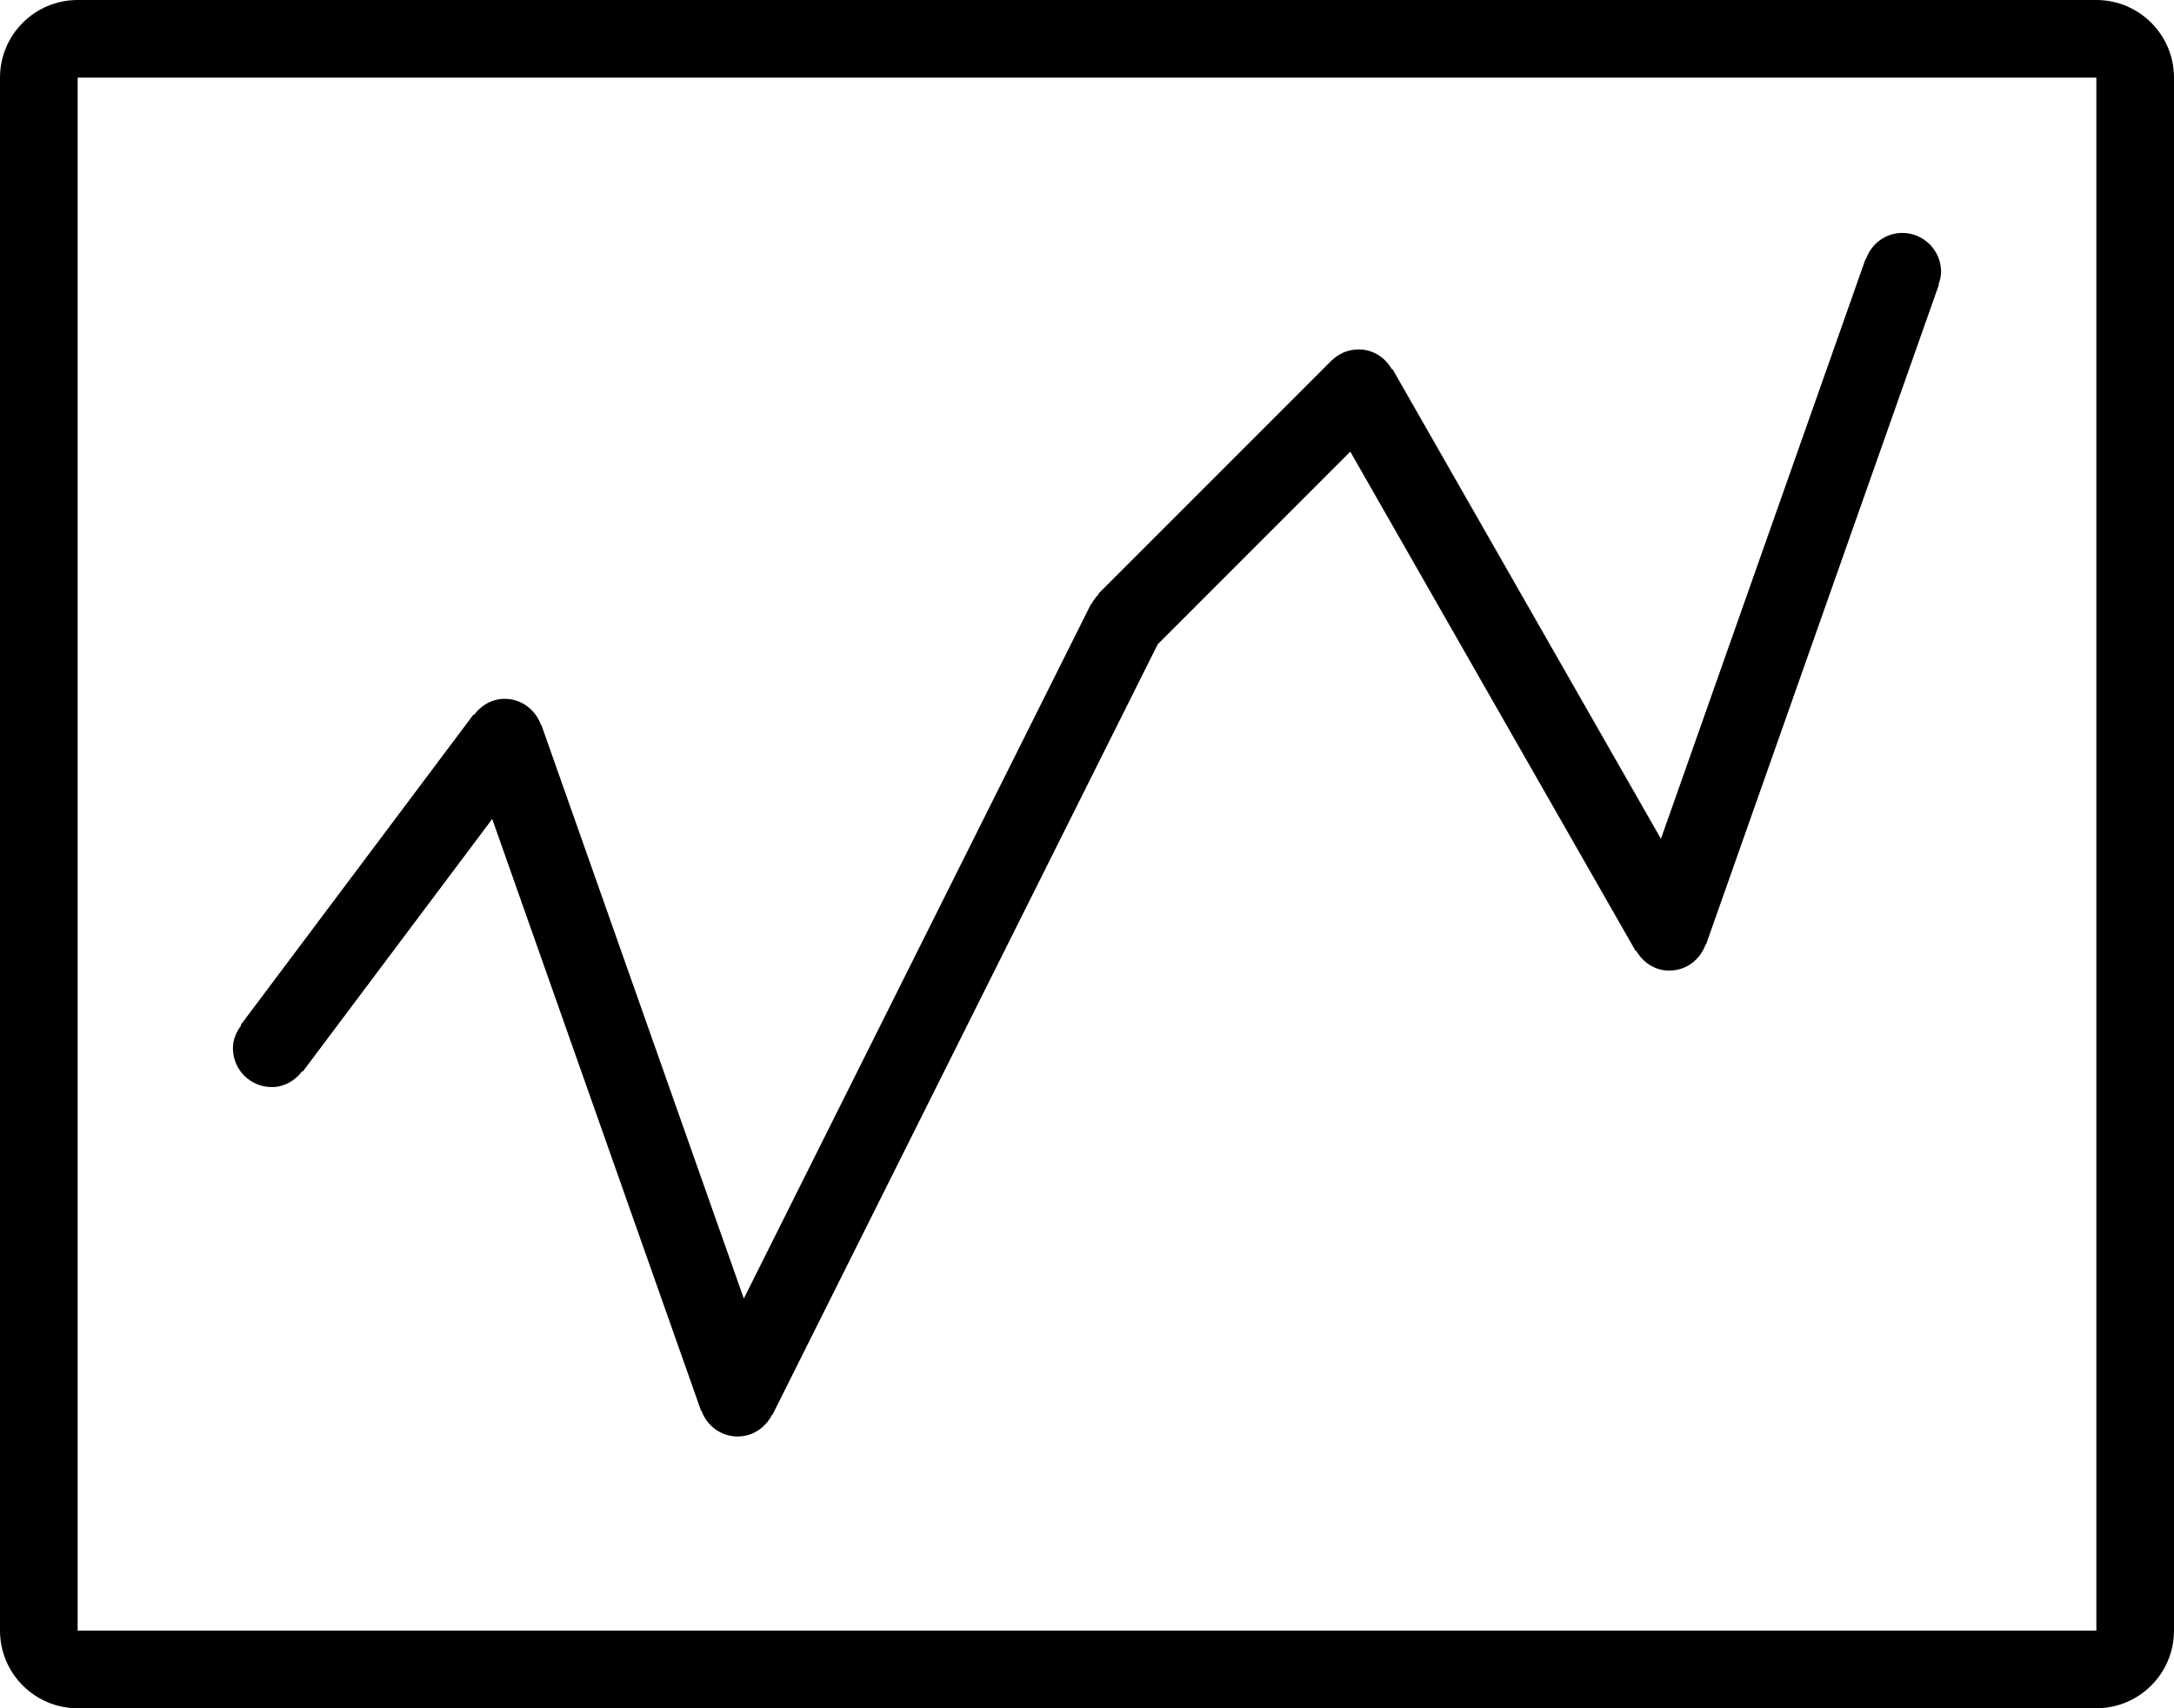 <?xml version="1.0" encoding="iso-8859-1"?>
<!-- Generator: Adobe Illustrator 16.0.4, SVG Export Plug-In . SVG Version: 6.00 Build 0)  -->
<!DOCTYPE svg PUBLIC "-//W3C//DTD SVG 1.1//EN" "http://www.w3.org/Graphics/SVG/1.1/DTD/svg11.dtd">
<svg version="1.1" id="Layer_1" xmlns="http://www.w3.org/2000/svg" xmlns:xlink="http://www.w3.org/1999/xlink" x="0px" y="0px"
	 width="56px" height="44px" viewBox="0 0 56 44" style="enable-background:new 0 0 56 44;" xml:space="preserve">
<g id="_x39_10-graph_x40_2x.png">
	<g>
		<path d="M54,0H2C0.896,0,0,0.896,0,2v40c0,1.104,0.896,2,2,2h52c1.104,0,2-0.896,2-2V2C56,0.896,55.104,0,54,0z M54,42H2V2h52V42z
			 M7,28c0.327,0,0.604-0.168,0.786-0.41L7.8,27.6l4.879-6.505l5.378,15.238l0.01-0.003C18.204,36.718,18.564,37,19,37
			c0.391,0,0.721-0.23,0.886-0.558l0.009,0.005l9.928-19.854l4.959-4.96l7.351,12.863l0.014-0.008C42.318,24.789,42.629,25,43,25
			c0.436,0,0.796-0.282,0.934-0.671l0.01,0.004l6-17l-0.01-0.004C49.971,7.226,50,7.117,50,7c0-0.552-0.447-1-1-1
			c-0.436,0-0.796,0.282-0.934,0.671l-0.01-0.004l-5.272,14.939L35.868,9.504l-0.014,0.008C35.682,9.212,35.371,9,35,9
			c-0.276,0-0.526,0.112-0.707,0.293l-6,6l0.01,0.01c-0.074,0.075-0.14,0.159-0.188,0.255l-0.009-0.005l-8.946,17.894l-5.216-14.779
			l-0.01,0.004C13.796,18.282,13.436,18,13,18c-0.327,0-0.604,0.167-0.786,0.41L12.2,18.4l-6,8l0.014,0.01
			C6.088,26.577,6,26.774,6,27C6,27.553,6.447,28,7,28z"/>
	</g>
</g>
<g>
</g>
<g>
</g>
<g>
</g>
<g>
</g>
<g>
</g>
<g>
</g>
<g>
</g>
<g>
</g>
<g>
</g>
<g>
</g>
<g>
</g>
<g>
</g>
<g>
</g>
<g>
</g>
<g>
</g>
</svg>
